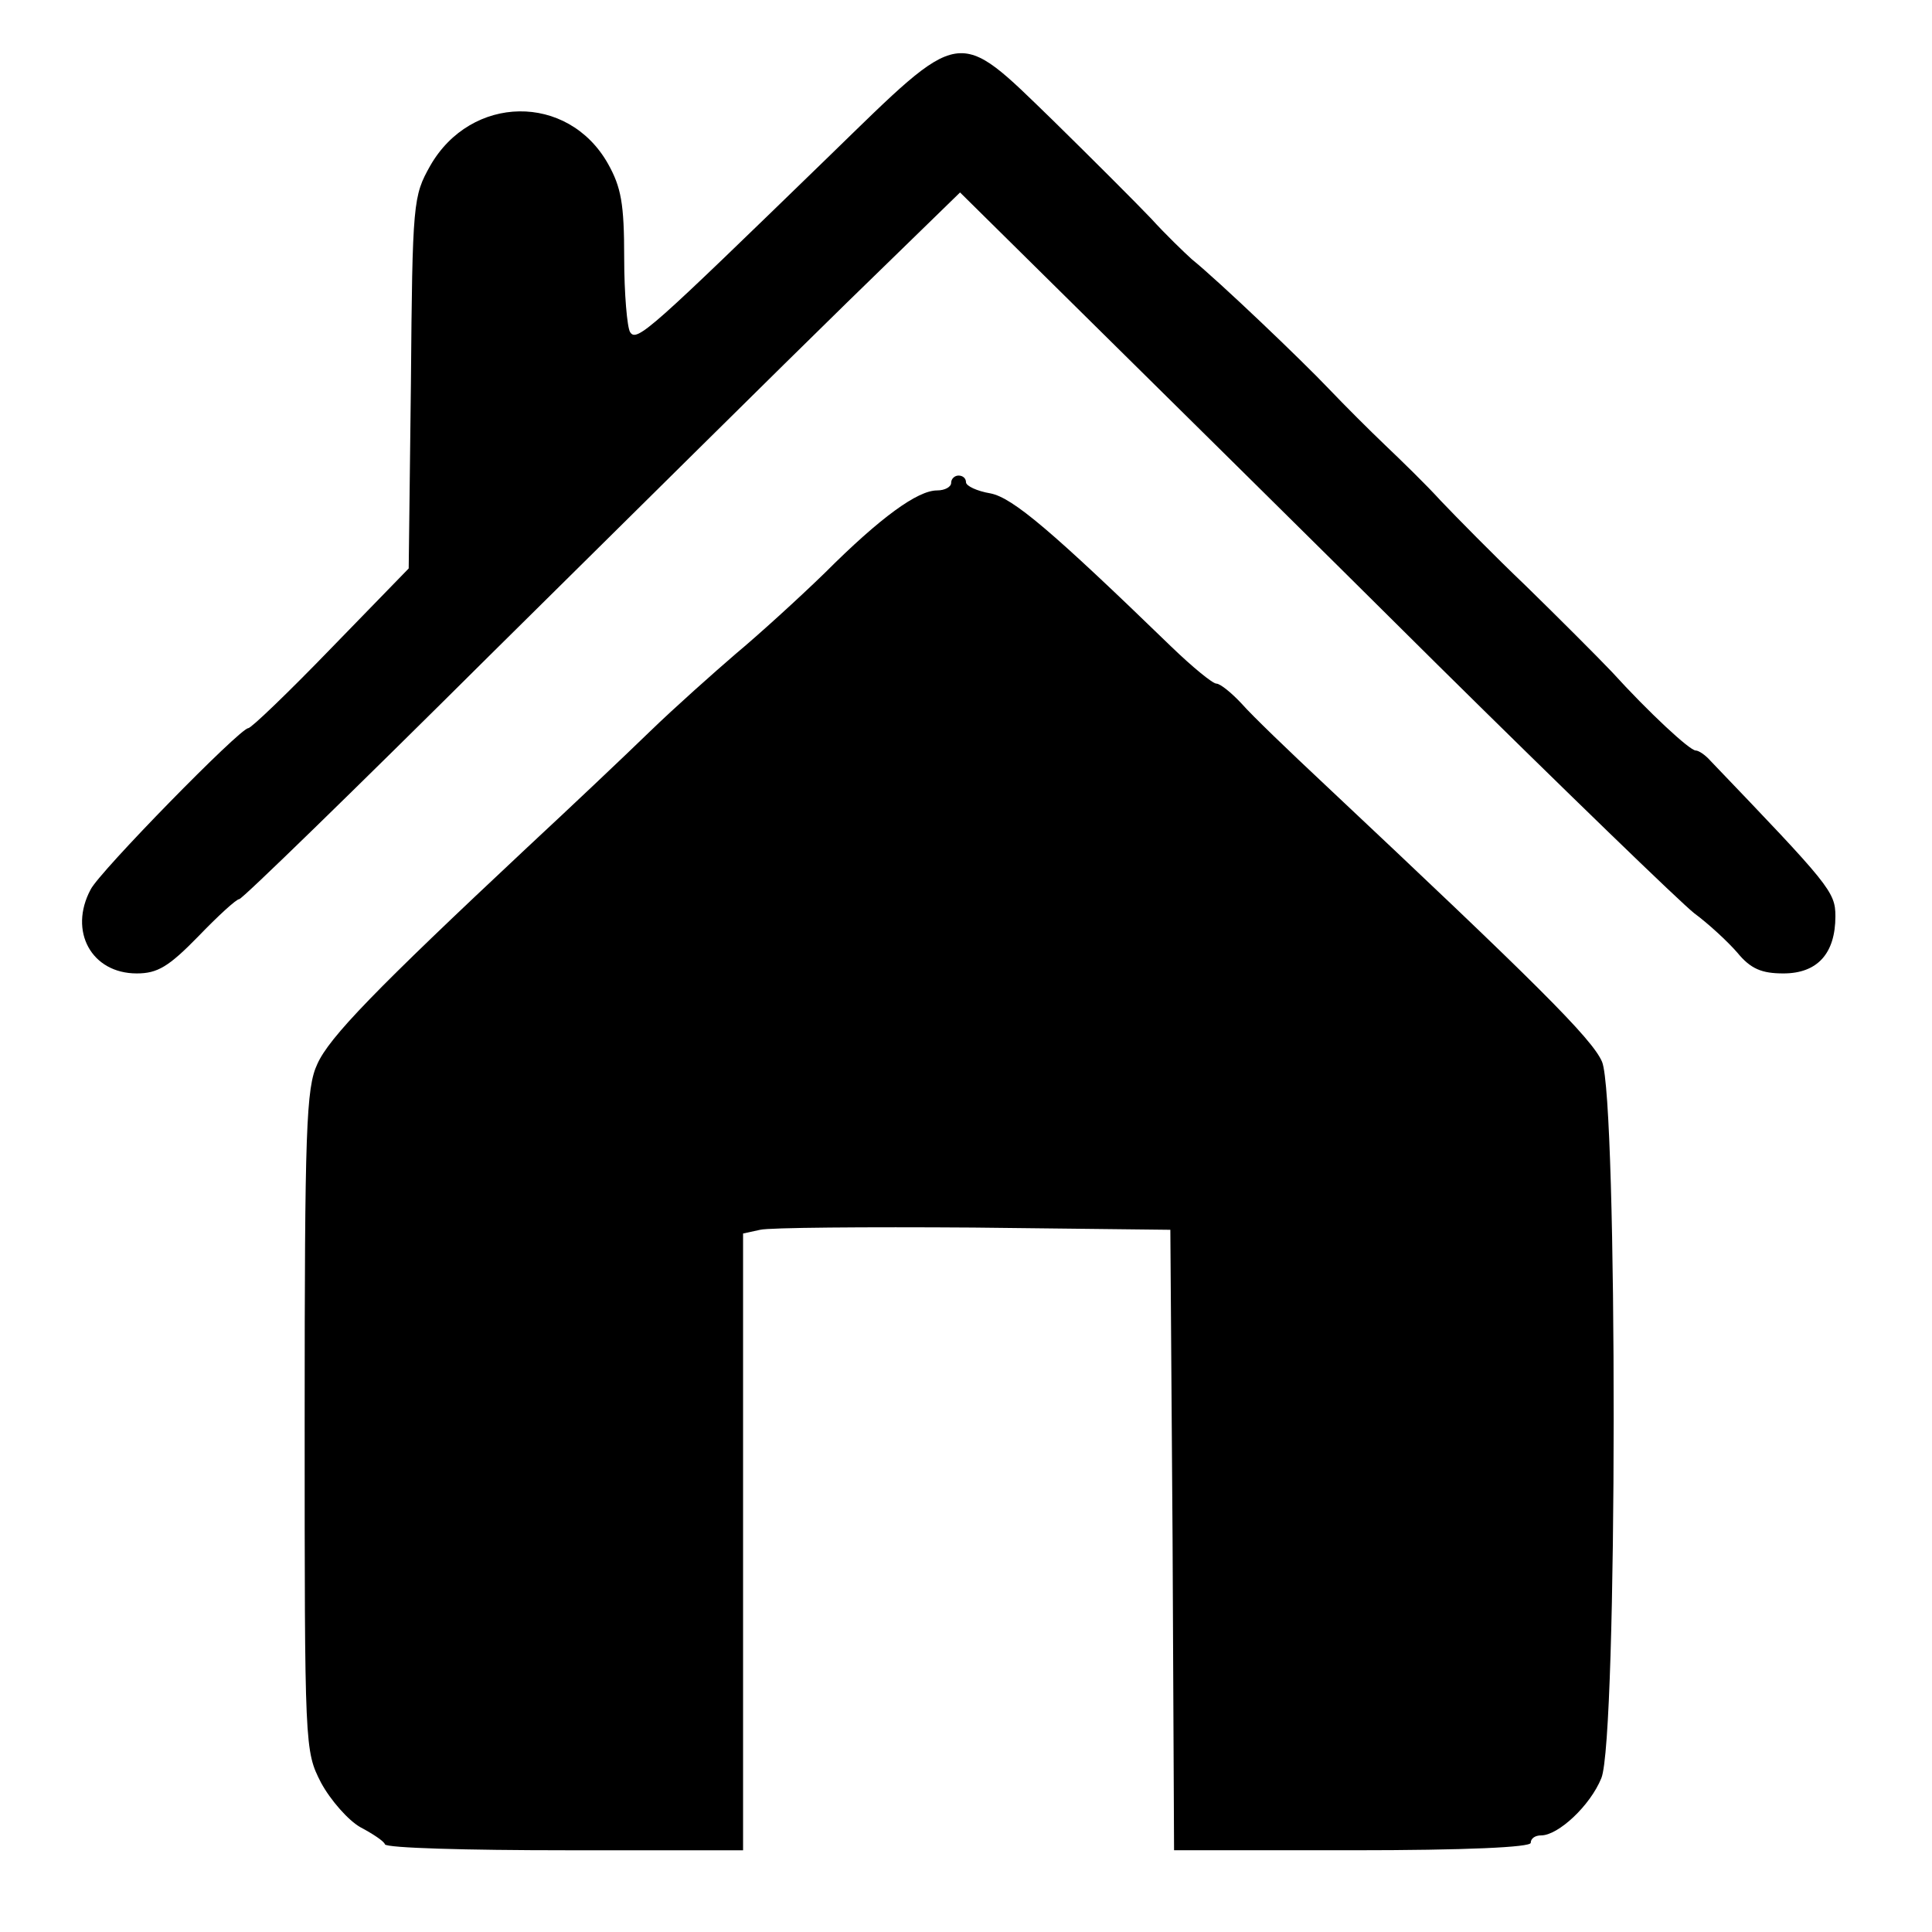 <?xml version="1.0" standalone="no"?>
<!DOCTYPE svg PUBLIC "-//W3C//DTD SVG 20010904//EN"
 "http://www.w3.org/TR/2001/REC-SVG-20010904/DTD/svg10.dtd">
<svg version="1.0" xmlns="http://www.w3.org/2000/svg"
 width="260pt" height="260pt" viewBox="0 0 260 260"
 preserveAspectRatio="xMidYMid meet">
<g transform="translate(0,260) scale(0.1,-0.1)"
fill="#000000" stroke="none">
<path d="M1117 2391 c-242 -235 -260 -252 -269 -238 -4 6 -8 52 -8 100 0 73
-4 95 -22 127 -54 95 -184 93 -239 -3 -23 -41 -24 -48 -26 -292 l-3 -250 -104
-107 c-58 -60 -108 -108 -112 -108 -11 0 -200 -193 -212 -217 -30 -56 1 -113
62 -113 28 0 43 9 83 50 26 27 51 50 55 50 4 0 155 147 337 328 182 180 398
394 481 475 l152 148 165 -163 c91 -90 306 -302 477 -472 171 -169 327 -320
346 -335 19 -14 45 -38 58 -53 18 -22 33 -28 62 -28 46 0 70 27 70 77 0 33 -8
42 -168 209 -7 8 -16 14 -20 14 -8 0 -63 51 -113 106 -20 21 -72 73 -115 115
-44 42 -95 94 -115 115 -20 22 -54 55 -75 75 -21 20 -55 54 -75 75 -37 39
-148 145 -185 175 -10 9 -35 33 -55 55 -20 21 -80 81 -132 132 -131 127 -120
128 -300 -47z"/>
<path d="M1280 1950 c0 -5 -8 -10 -19 -10 -26 0 -76 -36 -151 -111 -36 -35
-90 -84 -120 -109 -29 -25 -82 -72 -116 -105 -34 -33 -108 -103 -164 -155
-205 -192 -267 -256 -283 -292 -15 -32 -17 -87 -17 -480 0 -441 0 -444 22
-487 13 -24 37 -51 53 -60 17 -9 32 -19 33 -23 2 -5 111 -8 243 -8 l239 0 0
415 0 415 23 5 c12 3 141 4 287 3 l265 -3 3 -417 2 -418 240 0 c153 0 240 4
240 10 0 6 6 10 14 10 23 0 66 40 81 77 22 52 22 914 1 964 -13 31 -91 108
-374 374 -47 44 -97 92 -111 108 -14 15 -29 27 -34 27 -5 0 -32 22 -61 50
-161 156 -213 200 -243 206 -18 3 -33 10 -33 15 0 5 -4 9 -10 9 -5 0 -10 -4
-10 -10z"/>
</g>
</svg>
